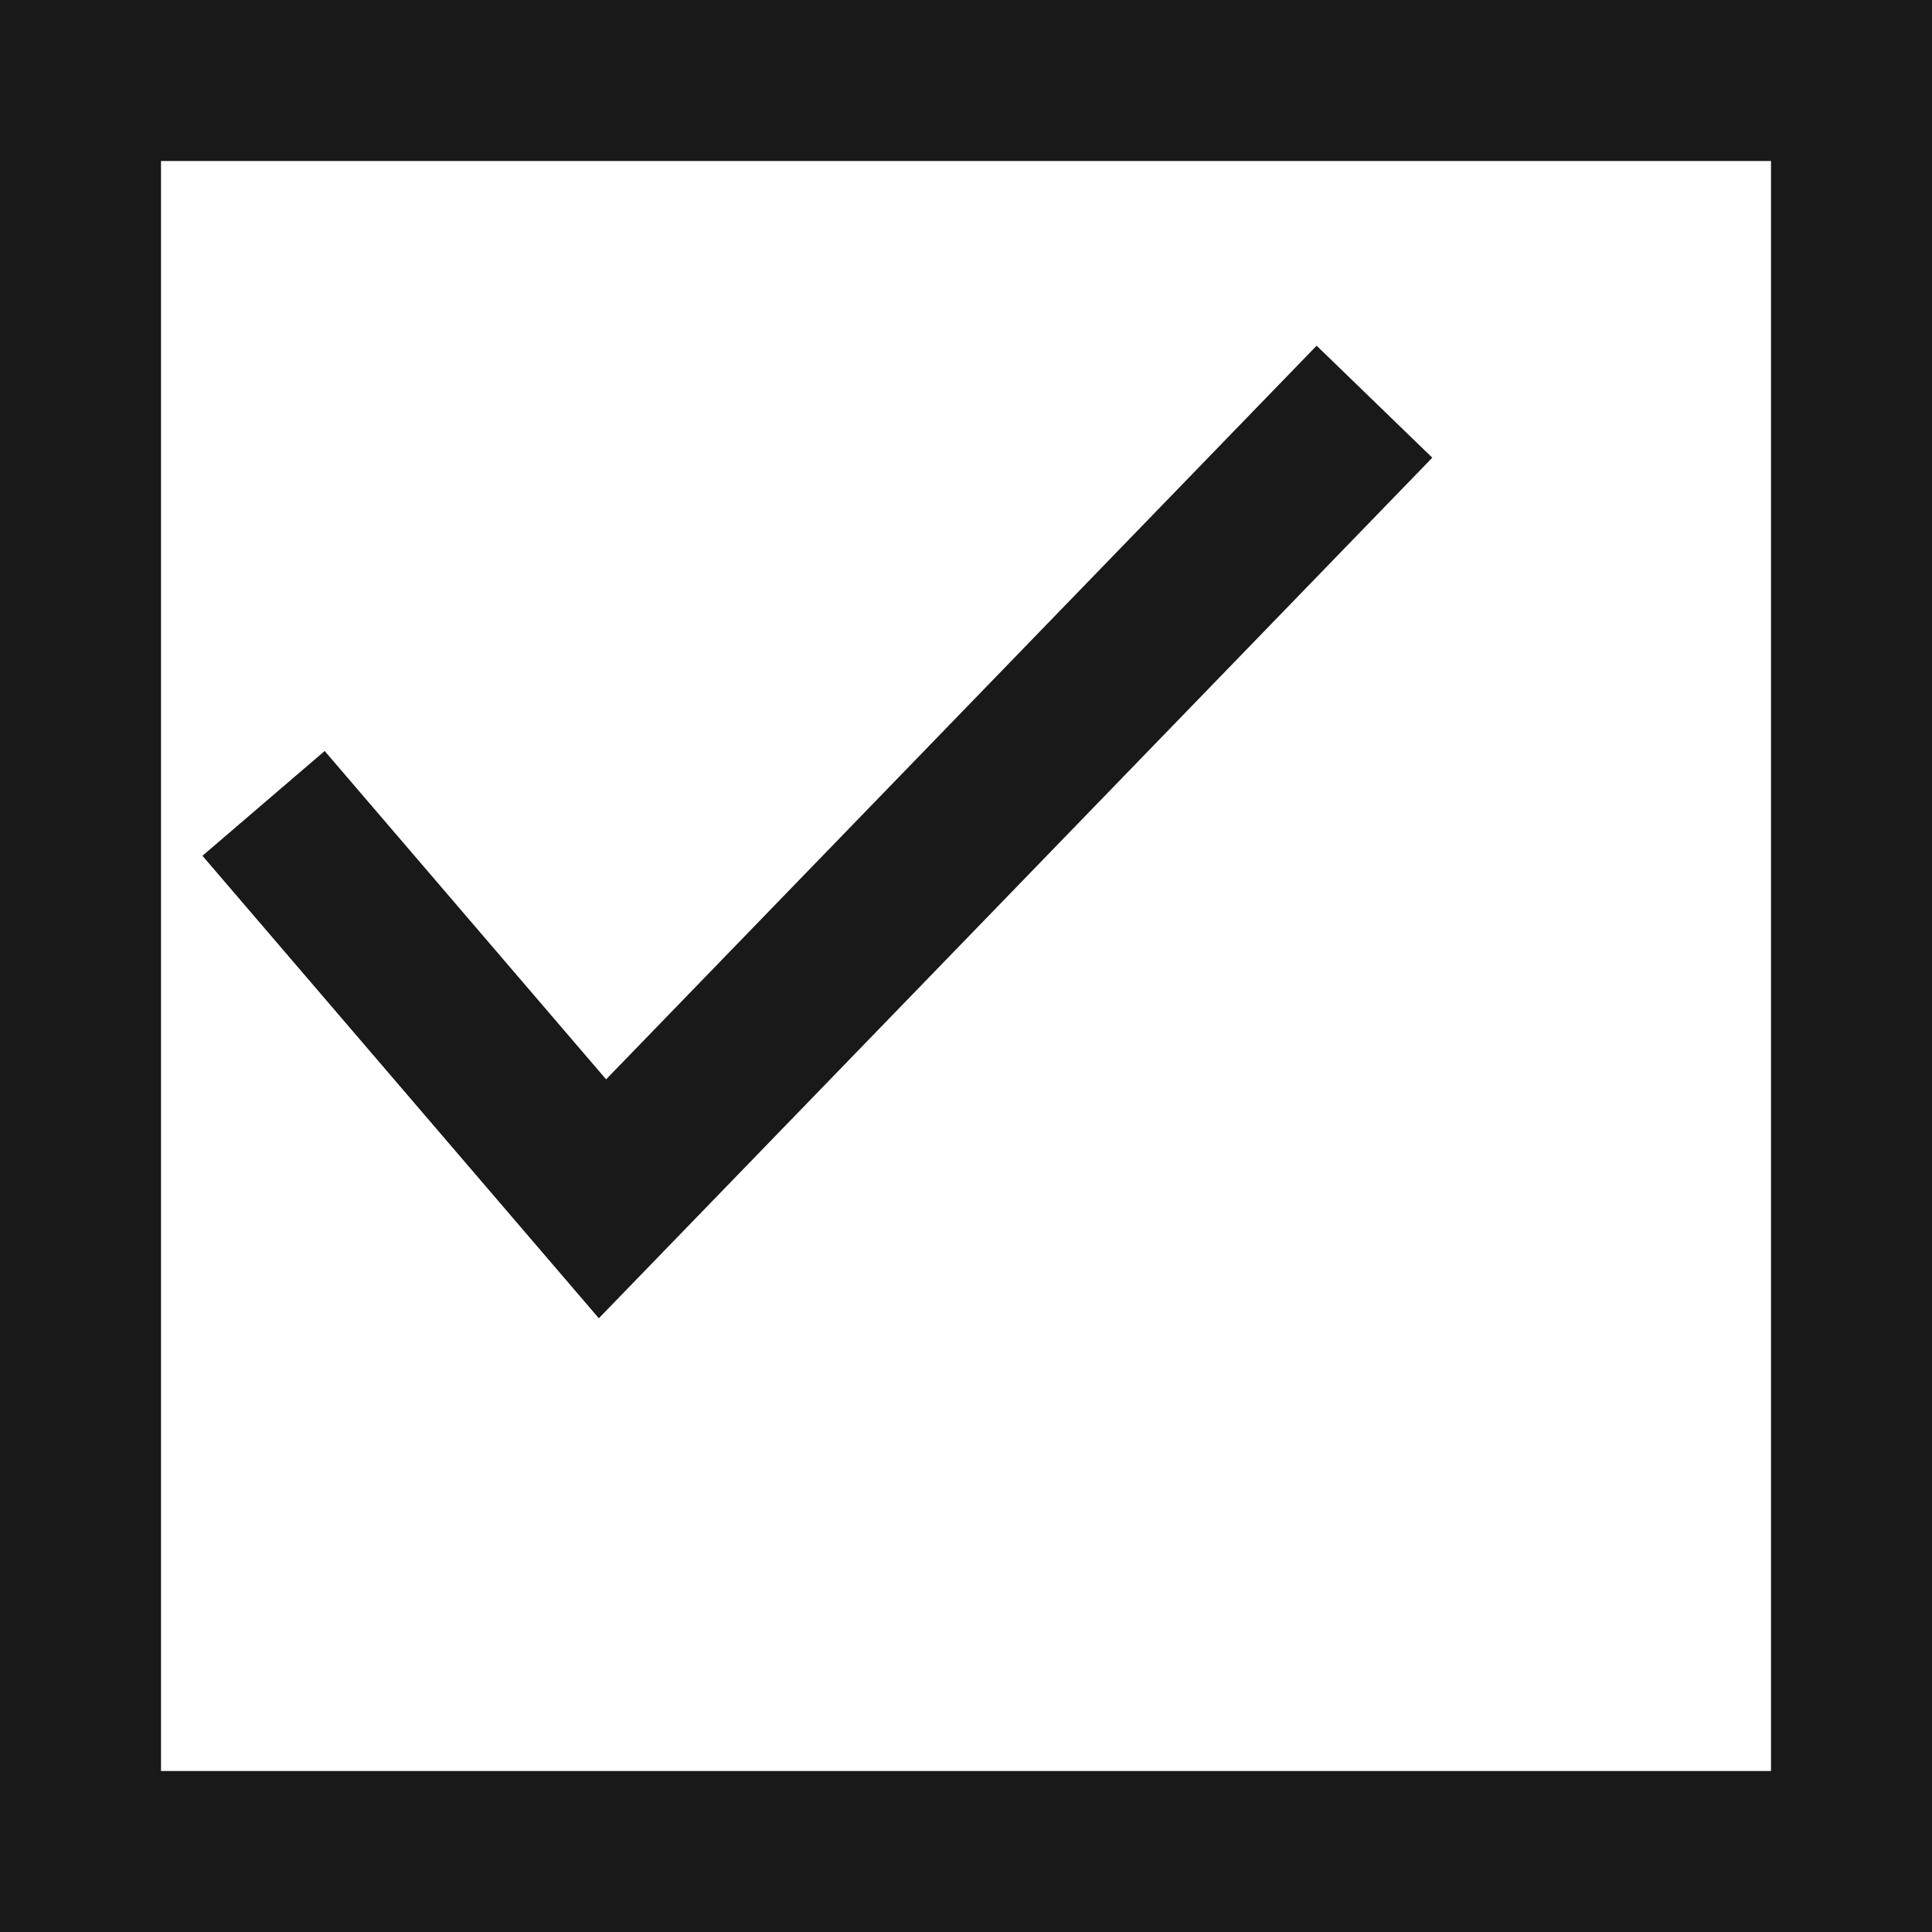 <svg width="12px" height="12px" version="1.1" viewBox="0 0 12 12" xmlns="http://www.w3.org/2000/svg">
 <rect x="0" y="0" width="12" height="12" fill="#808080" stroke="none"/>
 <rect x=".5" y=".5" width="11" height="11" fill="#fff" stroke="#191919" style="paint-order:markers fill stroke"/>
 <path d="m1.637 4.99 2.105 2.456 4.795-4.951" fill="none" stroke="#191919" stroke-width="1px"/>
</svg>
